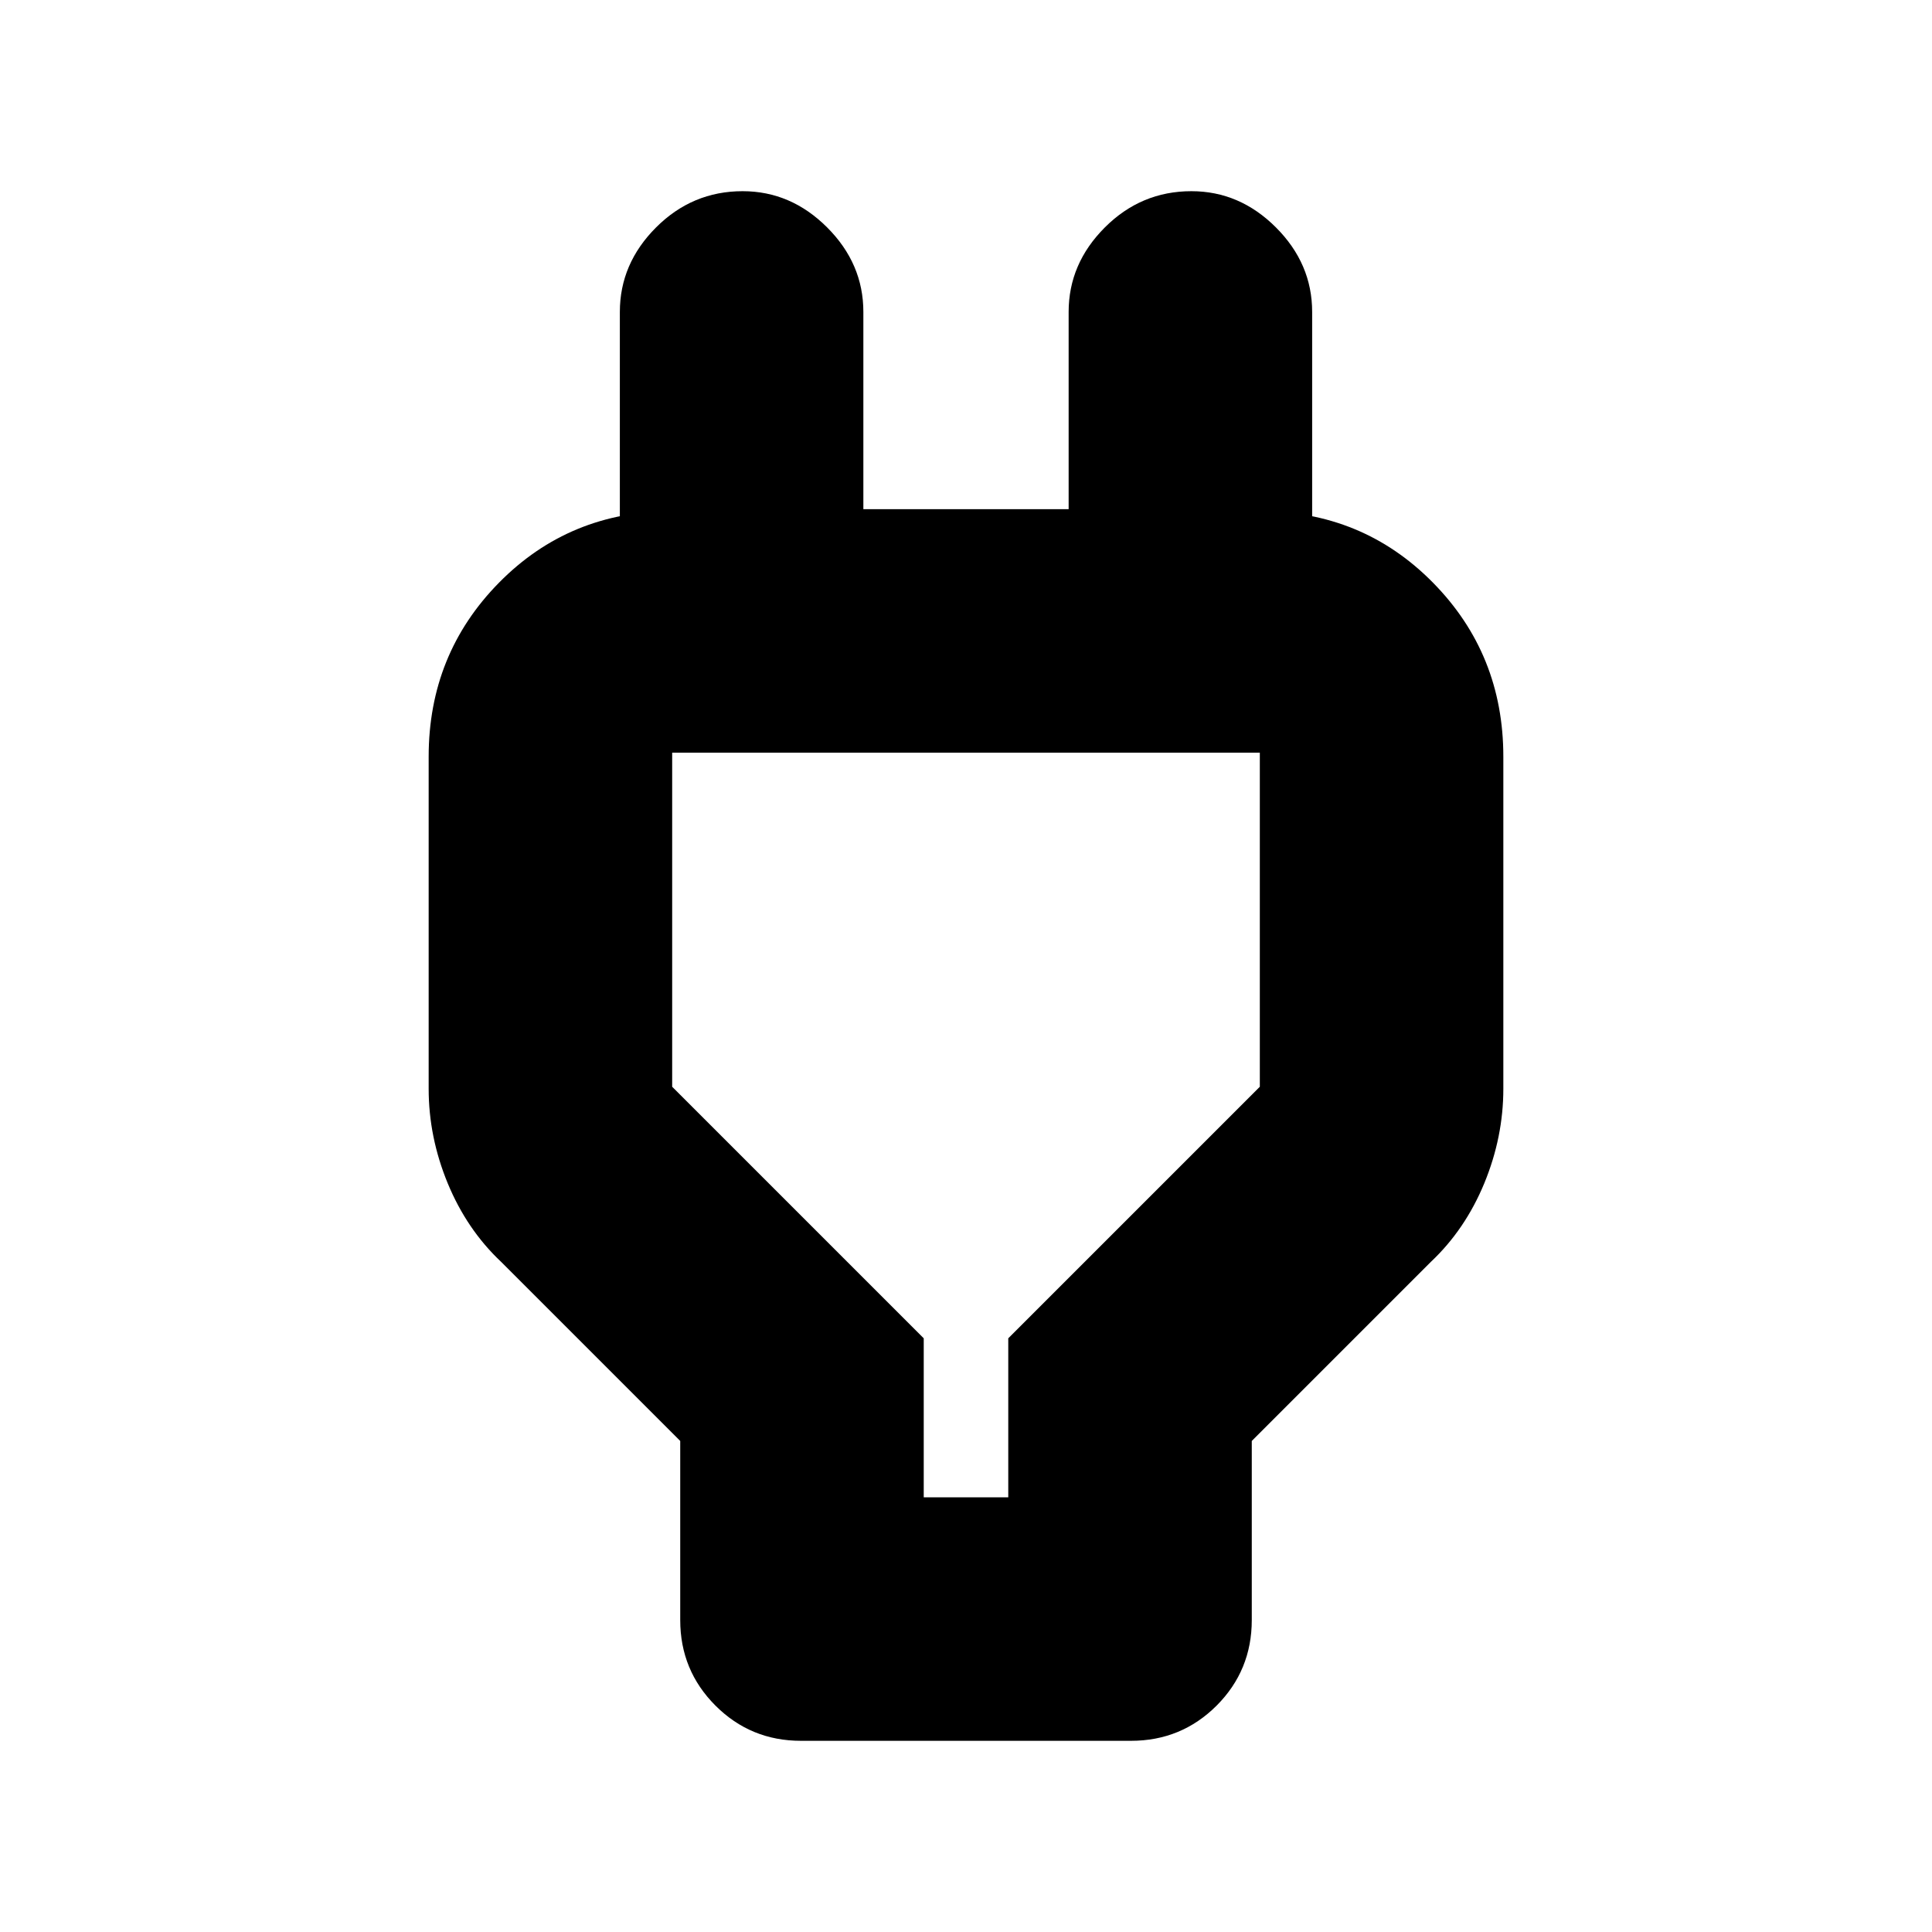 <svg xmlns="http://www.w3.org/2000/svg" height="24" width="24"><path d="M11.475 18.6h1.05v-1.975L15.65 13.5V9.35h-7.3v4.15l3.125 3.125Zm-3.025-.7-2.225-2.225q-.425-.4-.663-.975-.237-.575-.237-1.175V9.4q0-1.275.875-2.163.875-.887 2.15-.887h.875L7.7 7.825v-3.95q0-.6.45-1.05.45-.45 1.075-.45.6 0 1.05.45.45.45.45 1.05v2.45h2.55v-2.45q0-.6.45-1.05.45-.45 1.075-.45.6 0 1.05.45.45.45.45 1.05v3.95L14.8 6.35h.85q1.275 0 2.15.887.875.888.875 2.163v4.125q0 .6-.237 1.175-.238.575-.663.975L15.55 17.9v2.225q0 .625-.437 1.063-.438.437-1.063.437h-4.1q-.625 0-1.062-.437-.438-.438-.438-1.063ZM12 13.975Z"/></svg>